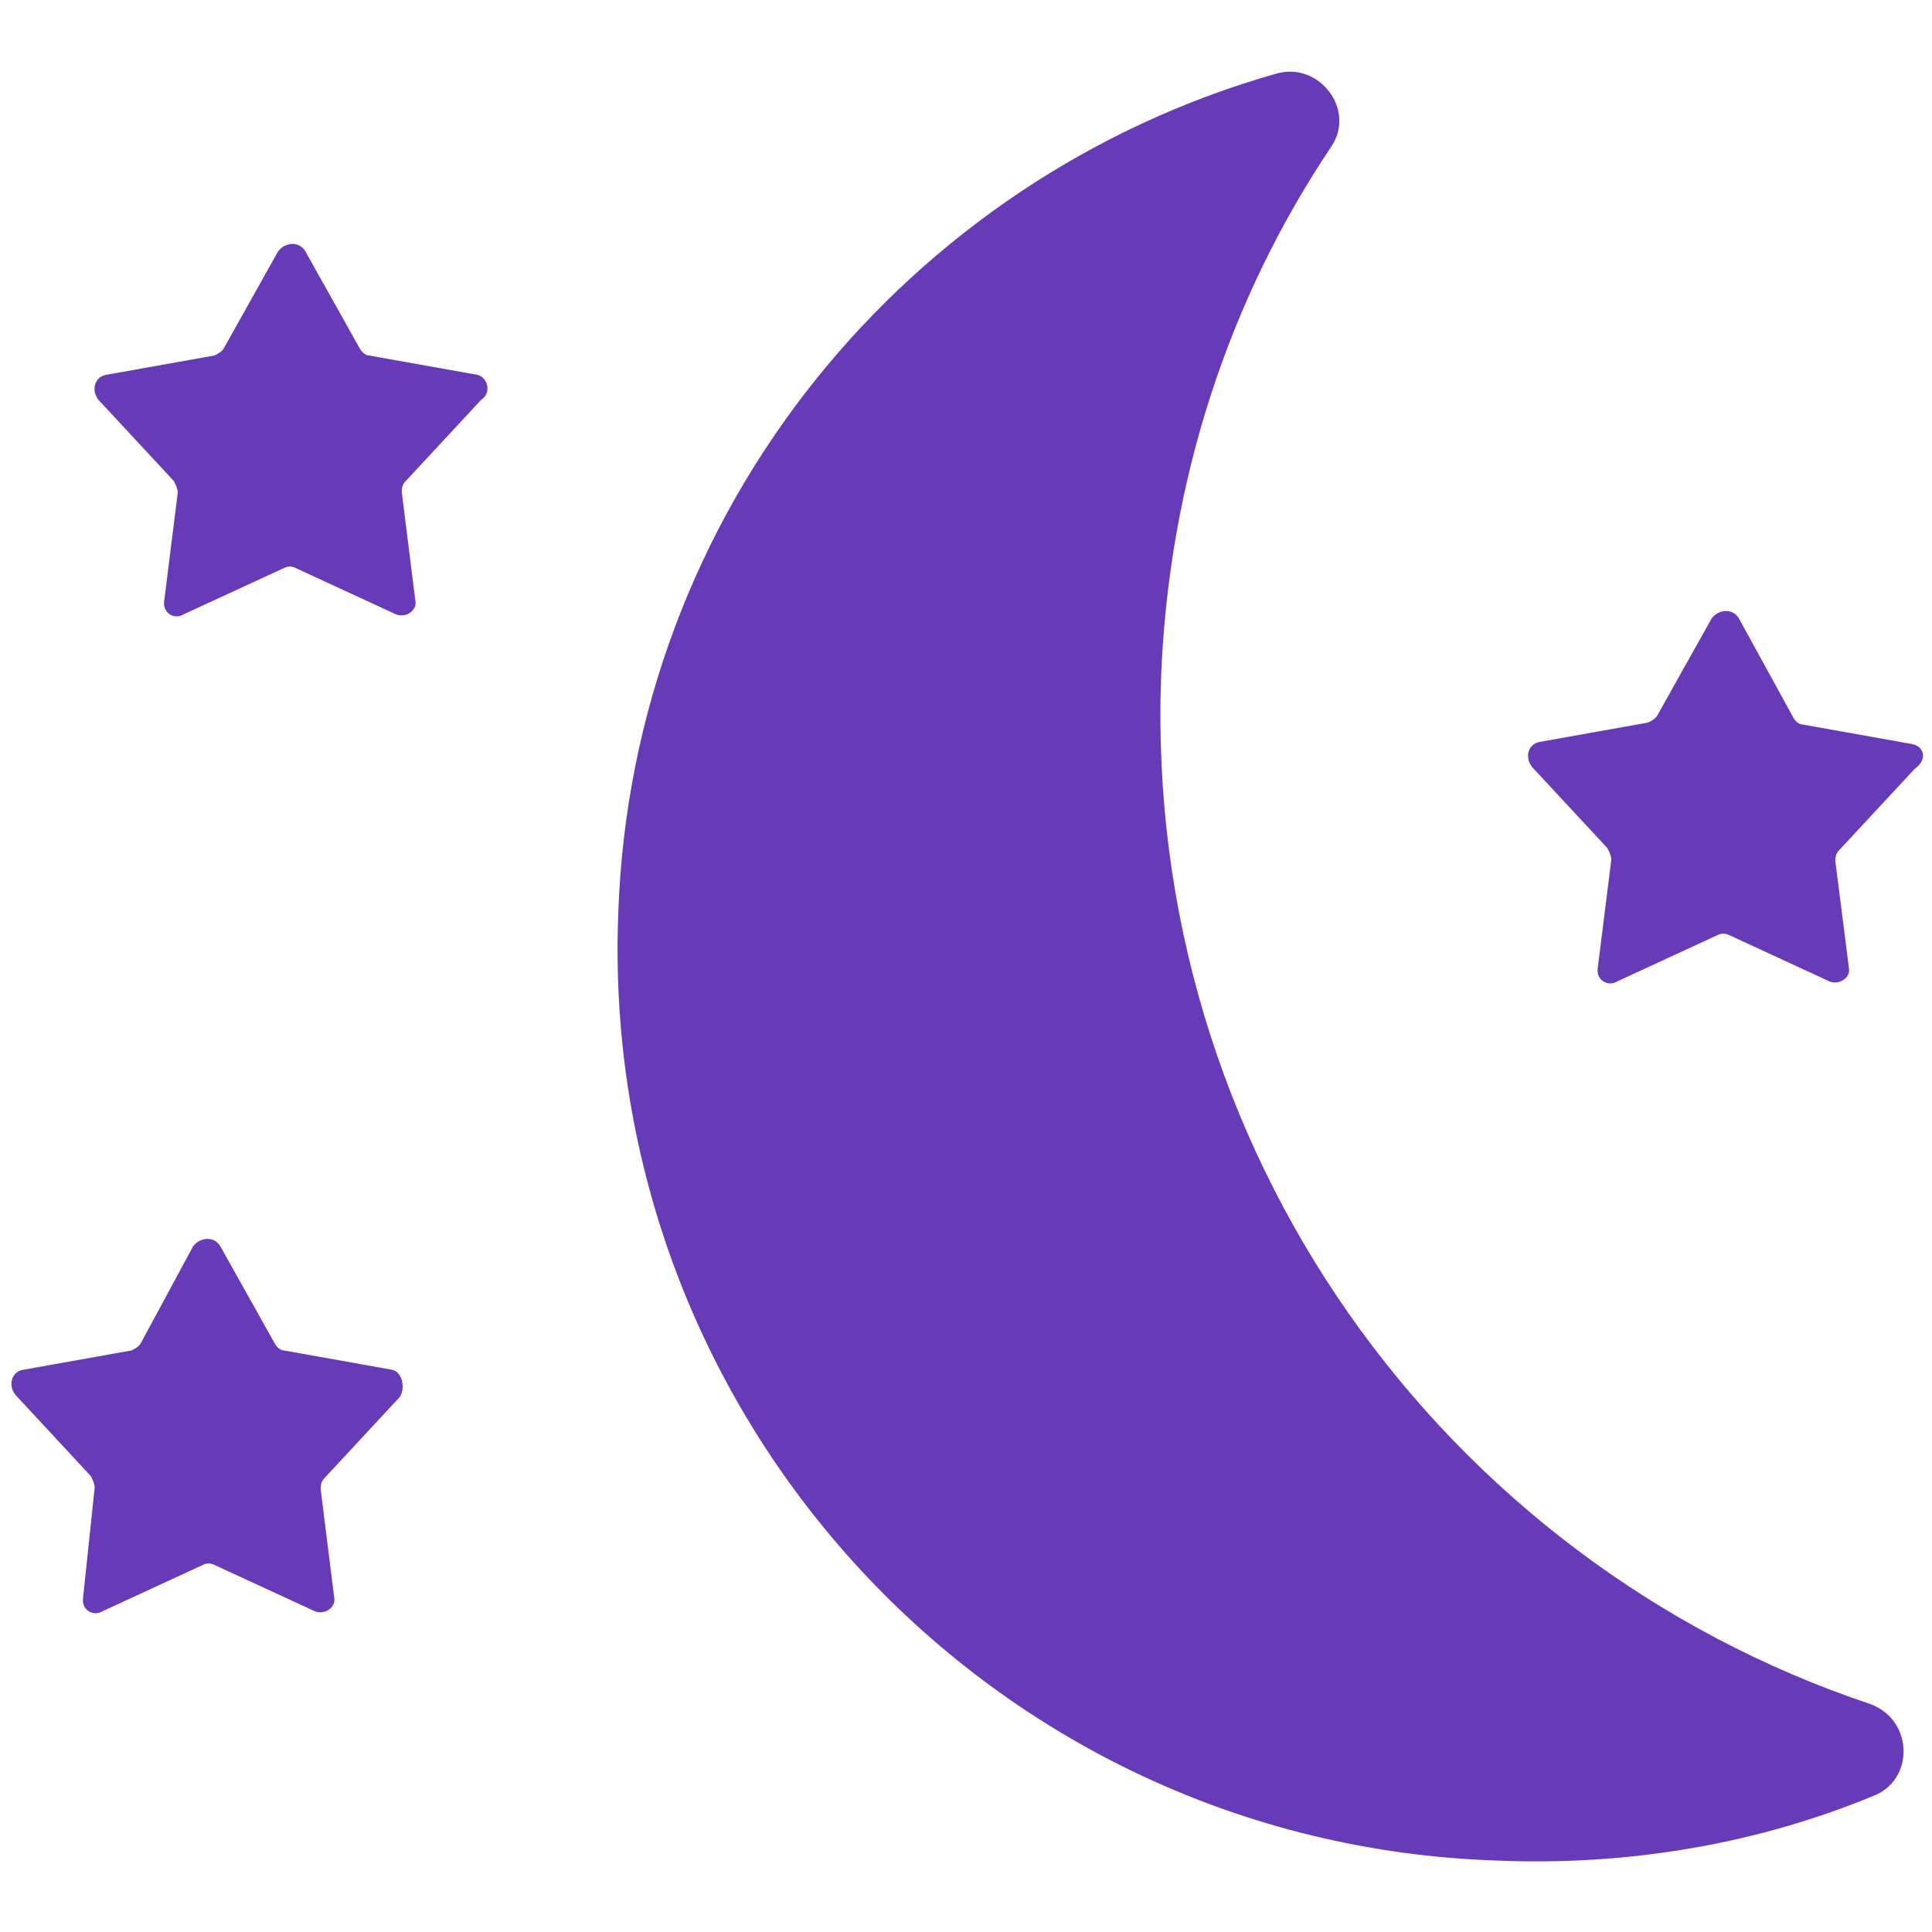 <?xml version="1.0" encoding="utf-8"?>
<!-- Generator: Adobe Illustrator 25.4.1, SVG Export Plug-In . SVG Version: 6.00 Build 0)  -->
<svg version="1.1" id="Capa_1" xmlns="http://www.w3.org/2000/svg" xmlns:xlink="http://www.w3.org/1999/xlink" x="0px" y="0px"
	 viewBox="0 0 100 100" style="enable-background:new 0 0 100 100;" xml:space="preserve">
<style type="text/css">
	.st0{display:none;}
	.st1{display:inline;fill-rule:evenodd;clip-rule:evenodd;}
	.st2{fill:#673AB7;}
</style>
<g class="st0">
	<path class="st1" d="M46.5,80.1V96c0,2,1.6,3.5,3.5,3.5s3.5-1.6,3.5-3.5V80.1c0-2-1.6-3.5-3.5-3.5S46.5,78.1,46.5,80.1z M70.5,75.5
		L80,85c1.4,1.4,3.6,1.4,5,0s1.4-3.6,0-5l-9.5-9.5c-1.4-1.4-3.6-1.4-5,0S69.1,74.1,70.5,75.5L70.5,75.5z M24.5,70.5L15,80
		c-1.4,1.4-1.4,3.6,0,5s3.6,1.4,5,0l9.5-9.5c1.4-1.4,1.4-3.6,0-5S25.9,69.1,24.5,70.5z M50,27c-12.7,0-23,10.3-23,23s10.3,23,23,23
		s23-10.3,23-23S62.7,27,50,27z M19.9,46.5H4c-2,0-3.5,1.6-3.5,3.5c0,2,1.6,3.5,3.5,3.5h15.9c2,0,3.5-1.6,3.5-3.5
		C23.5,48,21.9,46.5,19.9,46.5z M96,46.5H80.1c-2,0-3.5,1.6-3.5,3.5c0,2,1.6,3.5,3.5,3.5H96c2,0,3.5-1.6,3.5-3.5
		C99.5,48,97.9,46.5,96,46.5z M80,15l-8.4,8.4c-1.4,1.4-1.4,3.6,0,5s3.6,1.4,5,0L85,20c1.4-1.4,1.4-3.6,0-5S81.4,13.6,80,15L80,15z
		 M15,20l8.4,8.4c1.4,1.4,3.6,1.4,5,0s1.4-3.6,0-5L20,15c-1.4-1.4-3.6-1.4-5,0S13.6,18.6,15,20z M46.5,4v15.9c0,2,1.6,3.5,3.5,3.5
		s3.5-1.6,3.5-3.5V4c0-2-1.6-3.5-3.5-3.5S46.5,2.1,46.5,4z"/>
</g>
<g>
	<path class="st2" d="M98.9,38.5l-5.6-1c-0.2,0-0.4-0.2-0.5-0.4L90,32c-0.3-0.5-1-0.5-1.4,0l-2.8,5c-0.1,0.2-0.3,0.3-0.5,0.4l-5.6,1
		c-0.6,0.1-0.8,0.8-0.4,1.3l3.9,4.2c0.1,0.2,0.2,0.4,0.2,0.6l-0.7,5.6c-0.1,0.6,0.5,1,1,0.7l5.2-2.4c0.2-0.1,0.4-0.1,0.6,0l5.2,2.4
		c0.5,0.2,1.1-0.2,1-0.7L95,44.6c0-0.2,0-0.4,0.2-0.6l3.9-4.2C99.8,39.3,99.6,38.6,98.9,38.5L98.9,38.5z"/>
	<path class="st2" d="M24.7,19.4l-5.6-1c-0.2,0-0.4-0.2-0.5-0.4l-2.8-5c-0.3-0.5-1-0.5-1.4,0l-2.8,5c-0.1,0.2-0.3,0.3-0.5,0.4
		l-5.6,1c-0.6,0.1-0.8,0.8-0.4,1.3L9,24.9c0.1,0.2,0.2,0.4,0.2,0.6l-0.7,5.6c-0.1,0.6,0.5,1,1,0.7l5.2-2.4c0.2-0.1,0.4-0.1,0.6,0
		l5.2,2.4c0.5,0.2,1.1-0.2,1-0.7l-0.7-5.6c0-0.2,0-0.4,0.2-0.6l3.9-4.2C25.5,20.3,25.2,19.5,24.7,19.4L24.7,19.4z"/>
	<path class="st2" d="M20.3,70.9l-5.6-1c-0.2,0-0.4-0.2-0.5-0.4l-2.8-5c-0.3-0.5-1-0.5-1.4,0l-2.7,5c-0.1,0.2-0.3,0.3-0.5,0.4
		l-5.6,1c-0.6,0.1-0.8,0.8-0.4,1.3l3.9,4.2c0.1,0.2,0.2,0.4,0.2,0.6l-0.6,5.7c-0.1,0.6,0.5,1,1,0.7l5.2-2.4c0.2-0.1,0.4-0.1,0.6,0
		l5.2,2.4c0.5,0.2,1.1-0.2,1-0.7l-0.7-5.6c0-0.2,0-0.4,0.2-0.6l3.9-4.2C21,71.8,20.8,71,20.3,70.9L20.3,70.9z"/>
	<path class="st2" d="M96.8,88.2C74.7,80.8,59.2,59.5,60.1,35c0.4-10.1,3.5-19.5,8.8-27.4c1.3-1.9-0.6-4.4-2.8-3.8
		C47,9.2,32.7,26.4,32,47.3c-1,26.1,19.3,48.1,45.4,49c7,0.3,13.7-0.9,19.7-3.4C99.1,92,99,89,96.8,88.2L96.8,88.2z"/>
</g>
</svg>
